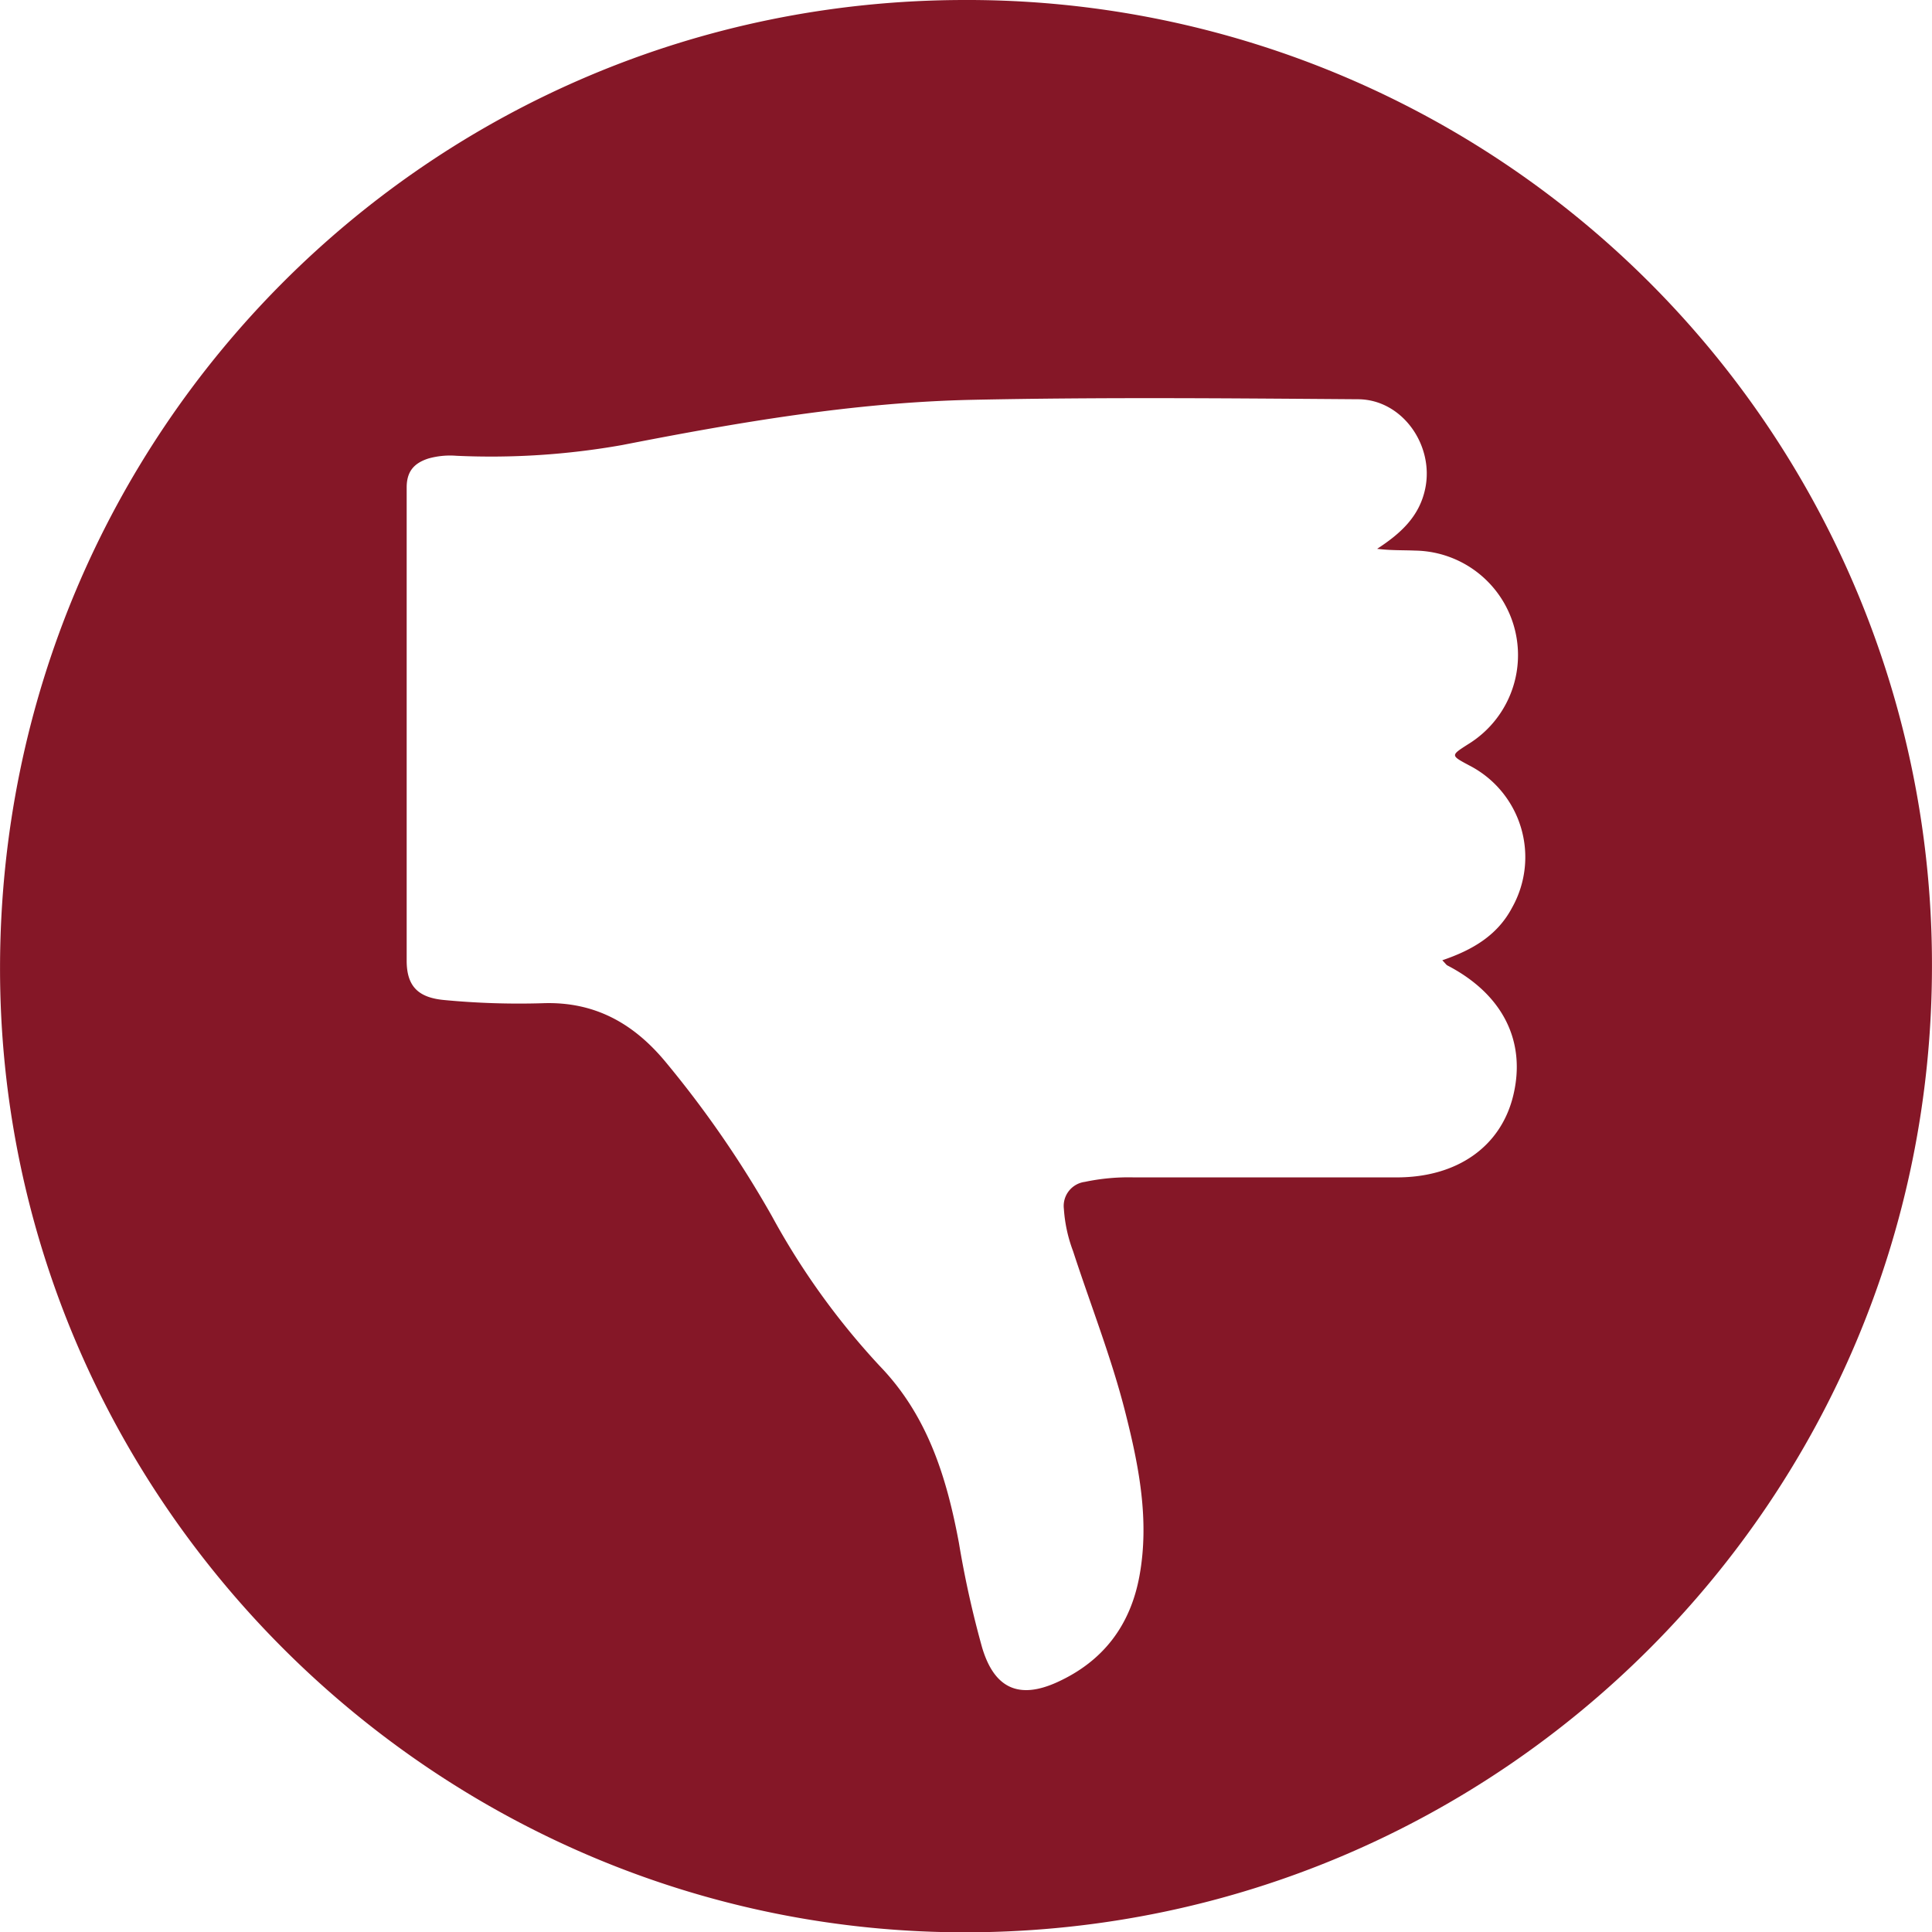 <svg xmlns="http://www.w3.org/2000/svg" width="108.04mm" height="108.05mm" viewBox="0 0 306.25 306.29">
  <defs>
    <style>
      .cls-1 {
        fill: #851727;
      }
    </style>
  </defs>
  <title>repNO</title>
  <g id="Capa_2" data-name="Capa 2">
    <g id="Capa_1-2" data-name="Capa 1">
      <path class="cls-1" d="M306.25,153.07A152.89,152.89,0,0,0,153,0C68.26,0,.12,68.48,0,153.31c-.11,84.5,69.46,153.42,153.72,153S306.28,237.59,306.25,153.07Zm-77.62-.85c.52.54.63.73.8.82,8.76,4.54,12.52,12,10.45,20.6-1.95,8.12-8.89,13-18.46,13q-20.85,0-41.7,0a33.6,33.6,0,0,0-7.75.71,3.85,3.85,0,0,0-3.33,4.28,23.28,23.28,0,0,0,1.46,6.71c2.78,8.55,6.11,16.93,8.31,25.67,2.14,8.46,3.81,17,2.22,25.76-1.43,7.87-5.74,13.55-13,16.87-6.11,2.8-10,1-11.93-5.4a157.88,157.88,0,0,1-3.7-16.67c-1.93-10.35-4.95-20.15-12.52-28a116.87,116.87,0,0,1-17.13-23.8,166.69,166.69,0,0,0-16.83-24.41c-5.1-6.16-11.29-9.62-19.48-9.33a124.79,124.79,0,0,1-15.58-.5c-4.14-.37-6-2.15-6-6.25,0-25,0-50,0-75,0-2.55,1.16-3.85,3.42-4.59a12.69,12.69,0,0,1,4.45-.44,119,119,0,0,0,26.28-1.7c18.36-3.59,36.78-6.77,55.49-7.17,20.39-.43,40.8-.24,61.2-.09,7,.05,12.06,7.31,10.62,14.17C225,81.89,222,84.59,218.3,87c2.1.27,4.08.2,6,.28A16.57,16.57,0,0,1,232.68,118c-2.73,1.75-2.73,1.75.11,3.28a16.34,16.34,0,0,1,6.9,22.6C237.36,148.29,233.4,150.6,228.63,152.22Z"/>
    </g>
  </g>
</svg>
